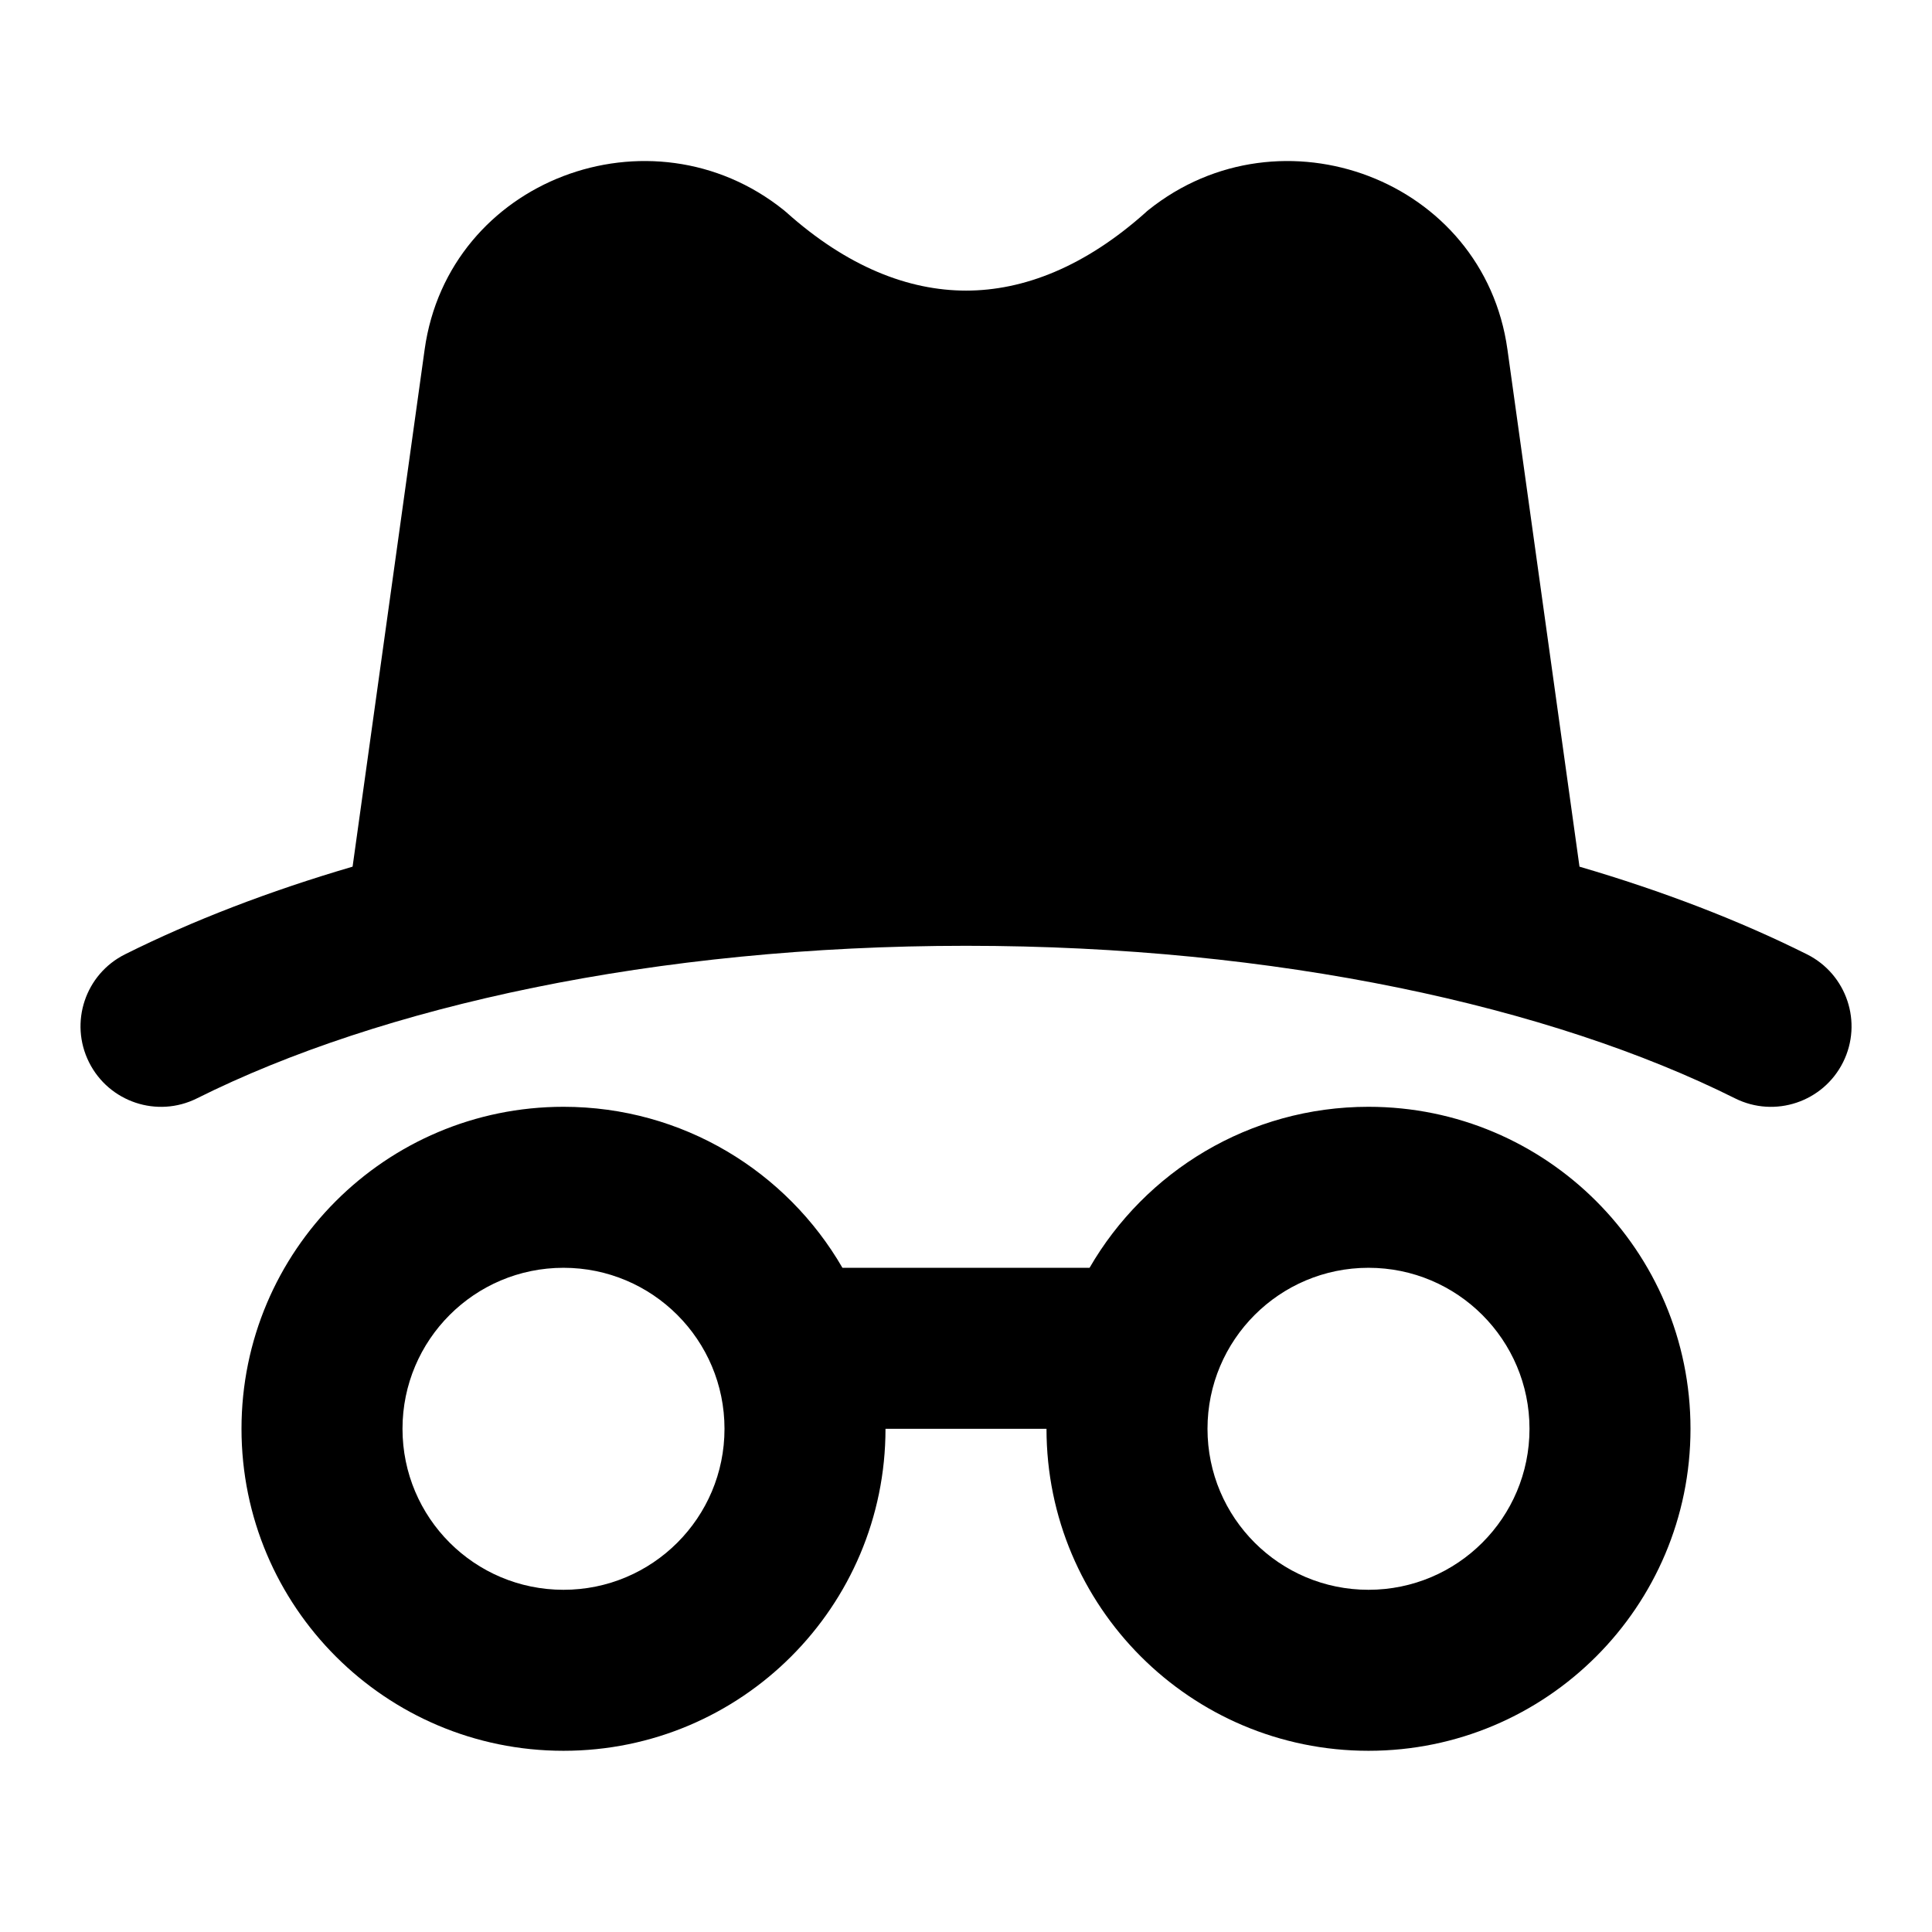 <svg width="24" height="24" viewBox="0 0 24 24" xmlns="http://www.w3.org/2000/svg">
    <path fill-rule="evenodd" clip-rule="evenodd" d="M19.621 10.766C20.659 11.07 21.609 11.436 22.447 11.855C22.941 12.102 23.142 12.702 22.895 13.196C22.648 13.69 22.047 13.891 21.553 13.644C19.27 12.503 15.862 11.749 12 11.749C8.138 11.749 4.73 12.503 2.447 13.644C1.953 13.891 1.353 13.69 1.106 13.196C0.859 12.702 1.059 12.102 1.553 11.855C2.392 11.436 3.342 11.07 4.38 10.766L5.275 4.342C5.57 2.227 8.088 1.29 9.735 2.609C9.746 2.617 9.756 2.626 9.767 2.636C10.526 3.316 11.288 3.61 12.001 3.61C12.713 3.61 13.475 3.316 14.235 2.636C14.245 2.626 14.255 2.617 14.266 2.609C15.913 1.29 18.432 2.227 18.726 4.342L19.621 10.766ZM7 15.749C5.895 15.749 5 16.645 5 17.749C5 18.854 5.895 19.749 7 19.749C8.105 19.749 9 18.854 9 17.749C9 16.645 8.105 15.749 7 15.749ZM3 17.749C3 15.54 4.791 13.749 7 13.749C8.481 13.749 9.773 14.553 10.465 15.749L13.535 15.749C14.227 14.553 15.519 13.749 17 13.749C19.209 13.749 21 15.54 21 17.749C21 19.958 19.209 21.749 17 21.749C14.791 21.749 13 19.958 13 17.749L11 17.749C11 19.958 9.209 21.749 7 21.749C4.791 21.749 3 19.958 3 17.749ZM17 15.749C15.895 15.749 15 16.645 15 17.749C15 18.854 15.895 19.749 17 19.749C18.105 19.749 19 18.854 19 17.749C19 16.645 18.105 15.749 17 15.749Z"/>
</svg>
